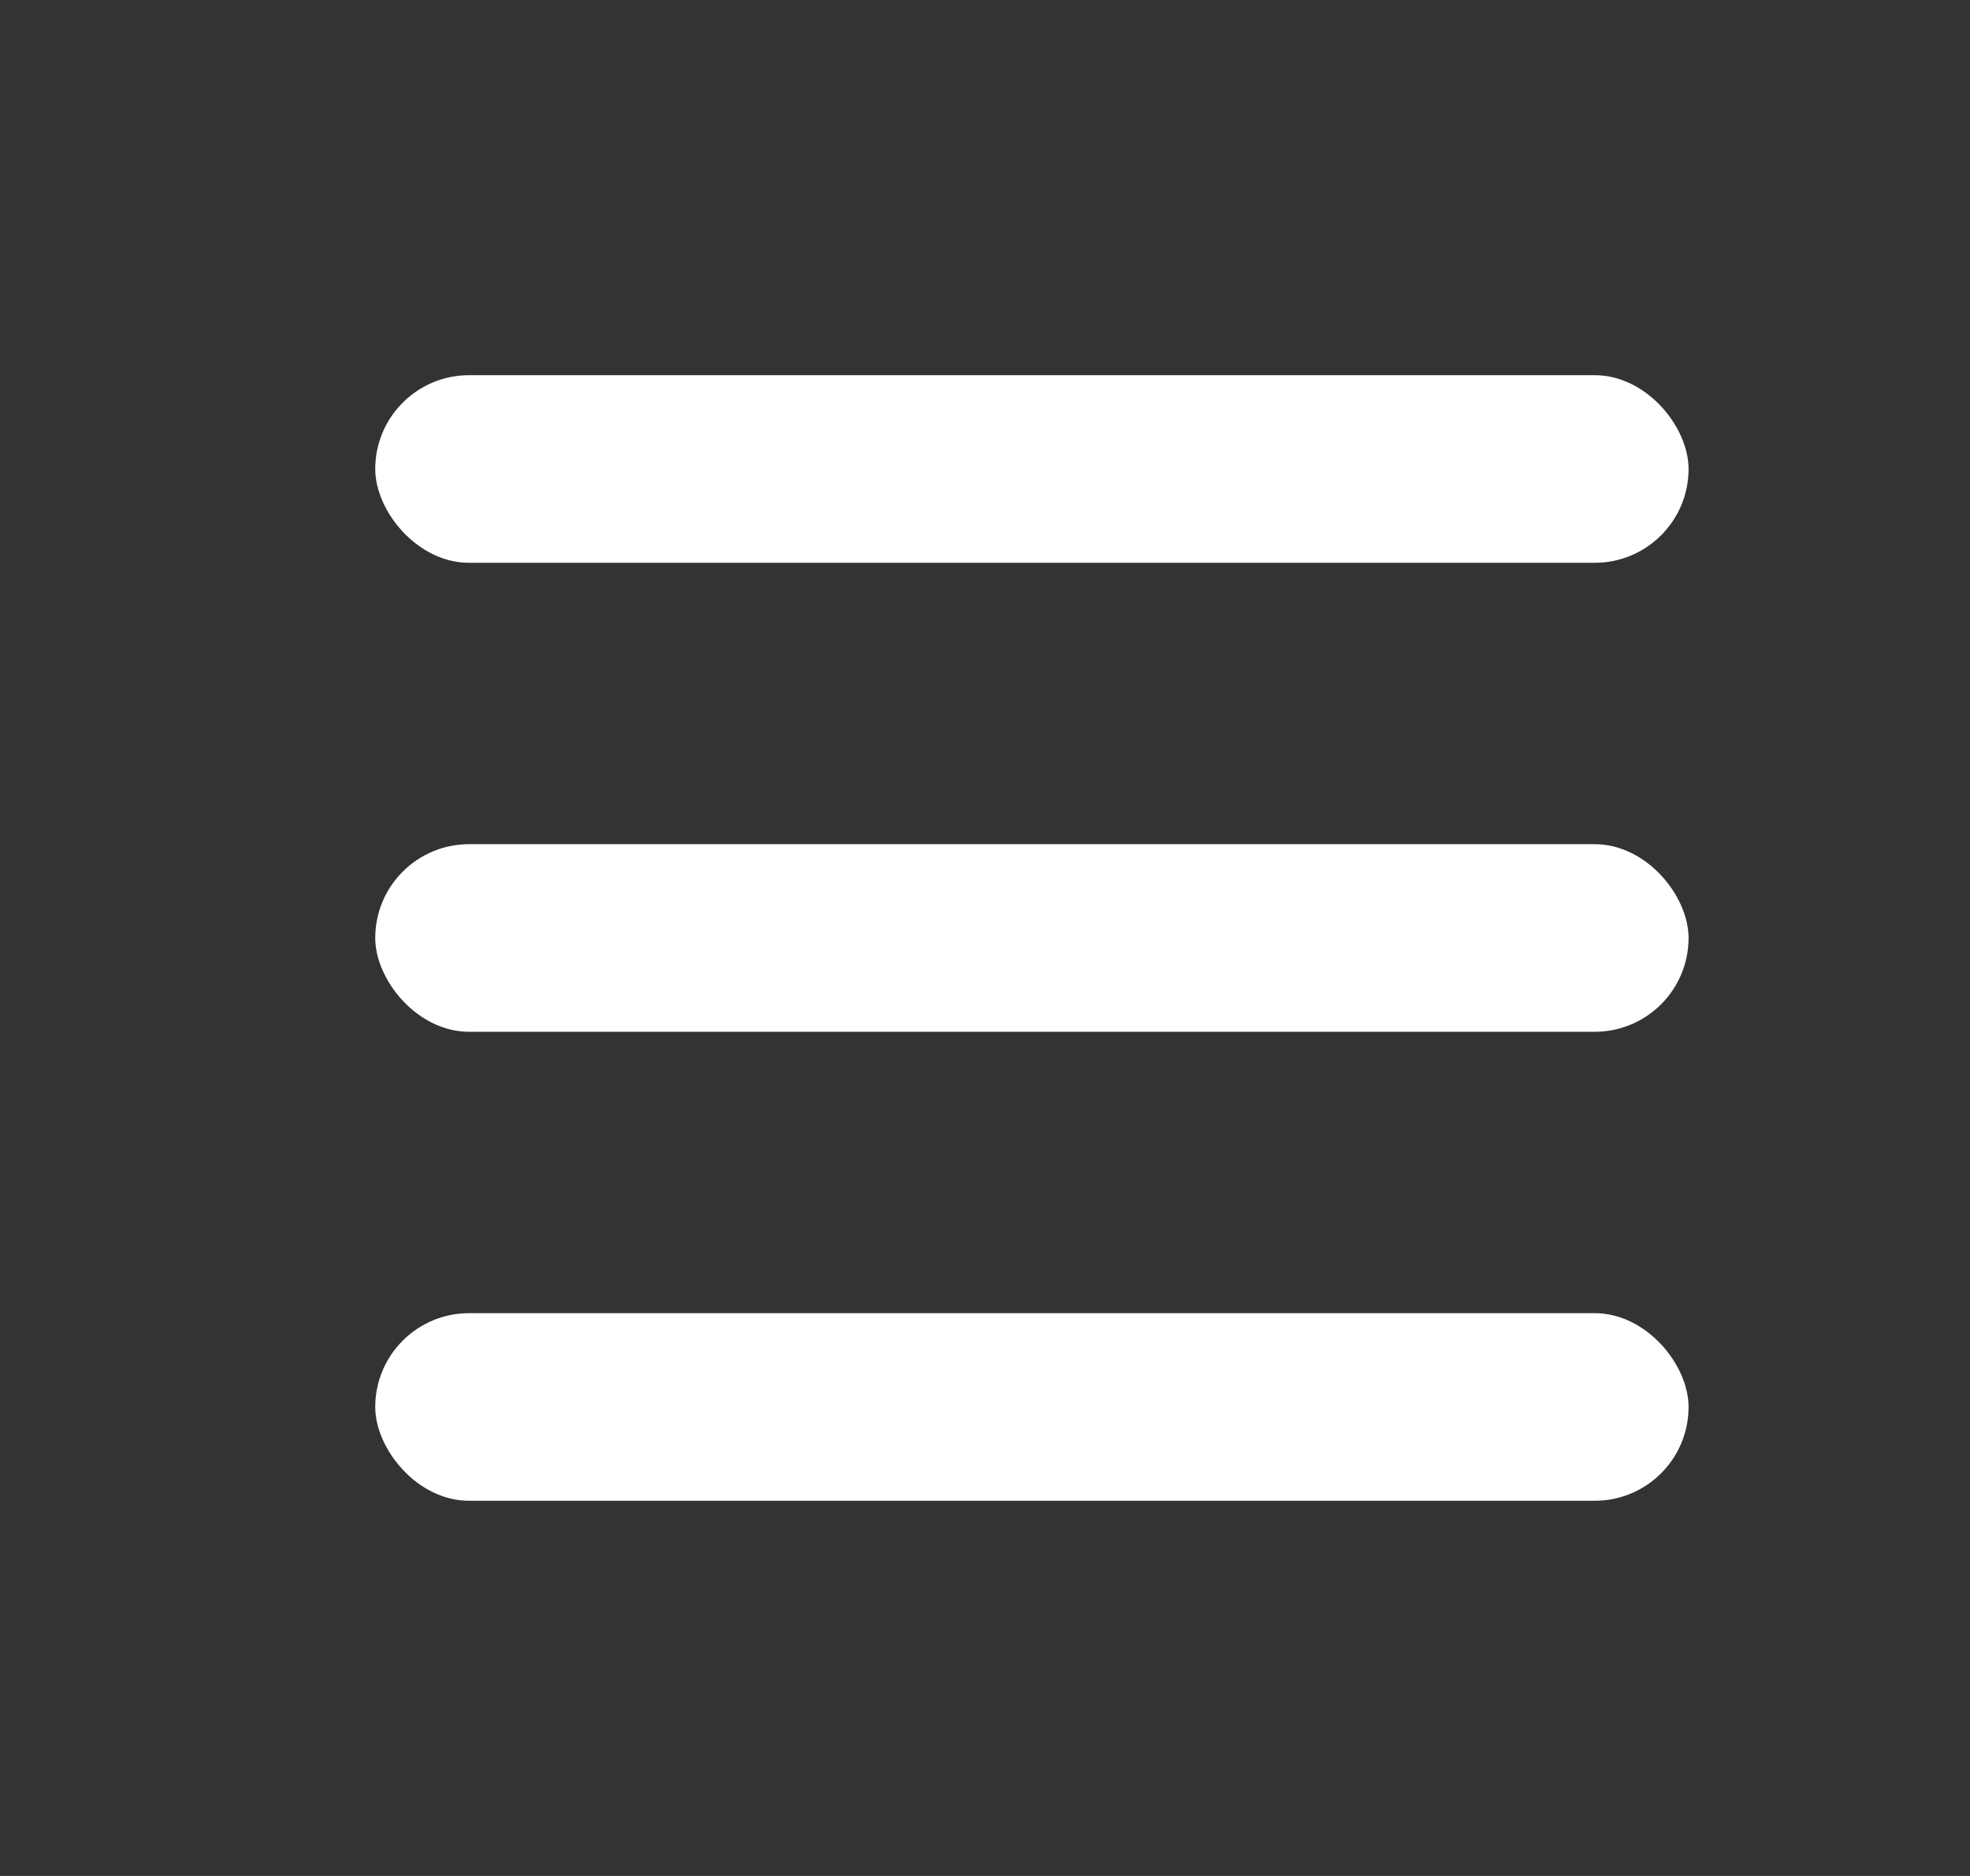 <svg width="21" height="20" viewBox="0 0 21 20" fill="none" xmlns="http://www.w3.org/2000/svg">
<rect x="0" y="0" width="21" height="20" fill="#333333" stroke="none"/>
<rect x="4" y="4" width="14" height="2" rx="1" fill="white"/>
<rect x="4" y="9" width="14" height="2" rx="1" fill="white"/>
<rect x="4" y="14" width="14" height="2" rx="1" fill="white"/>
</svg>
